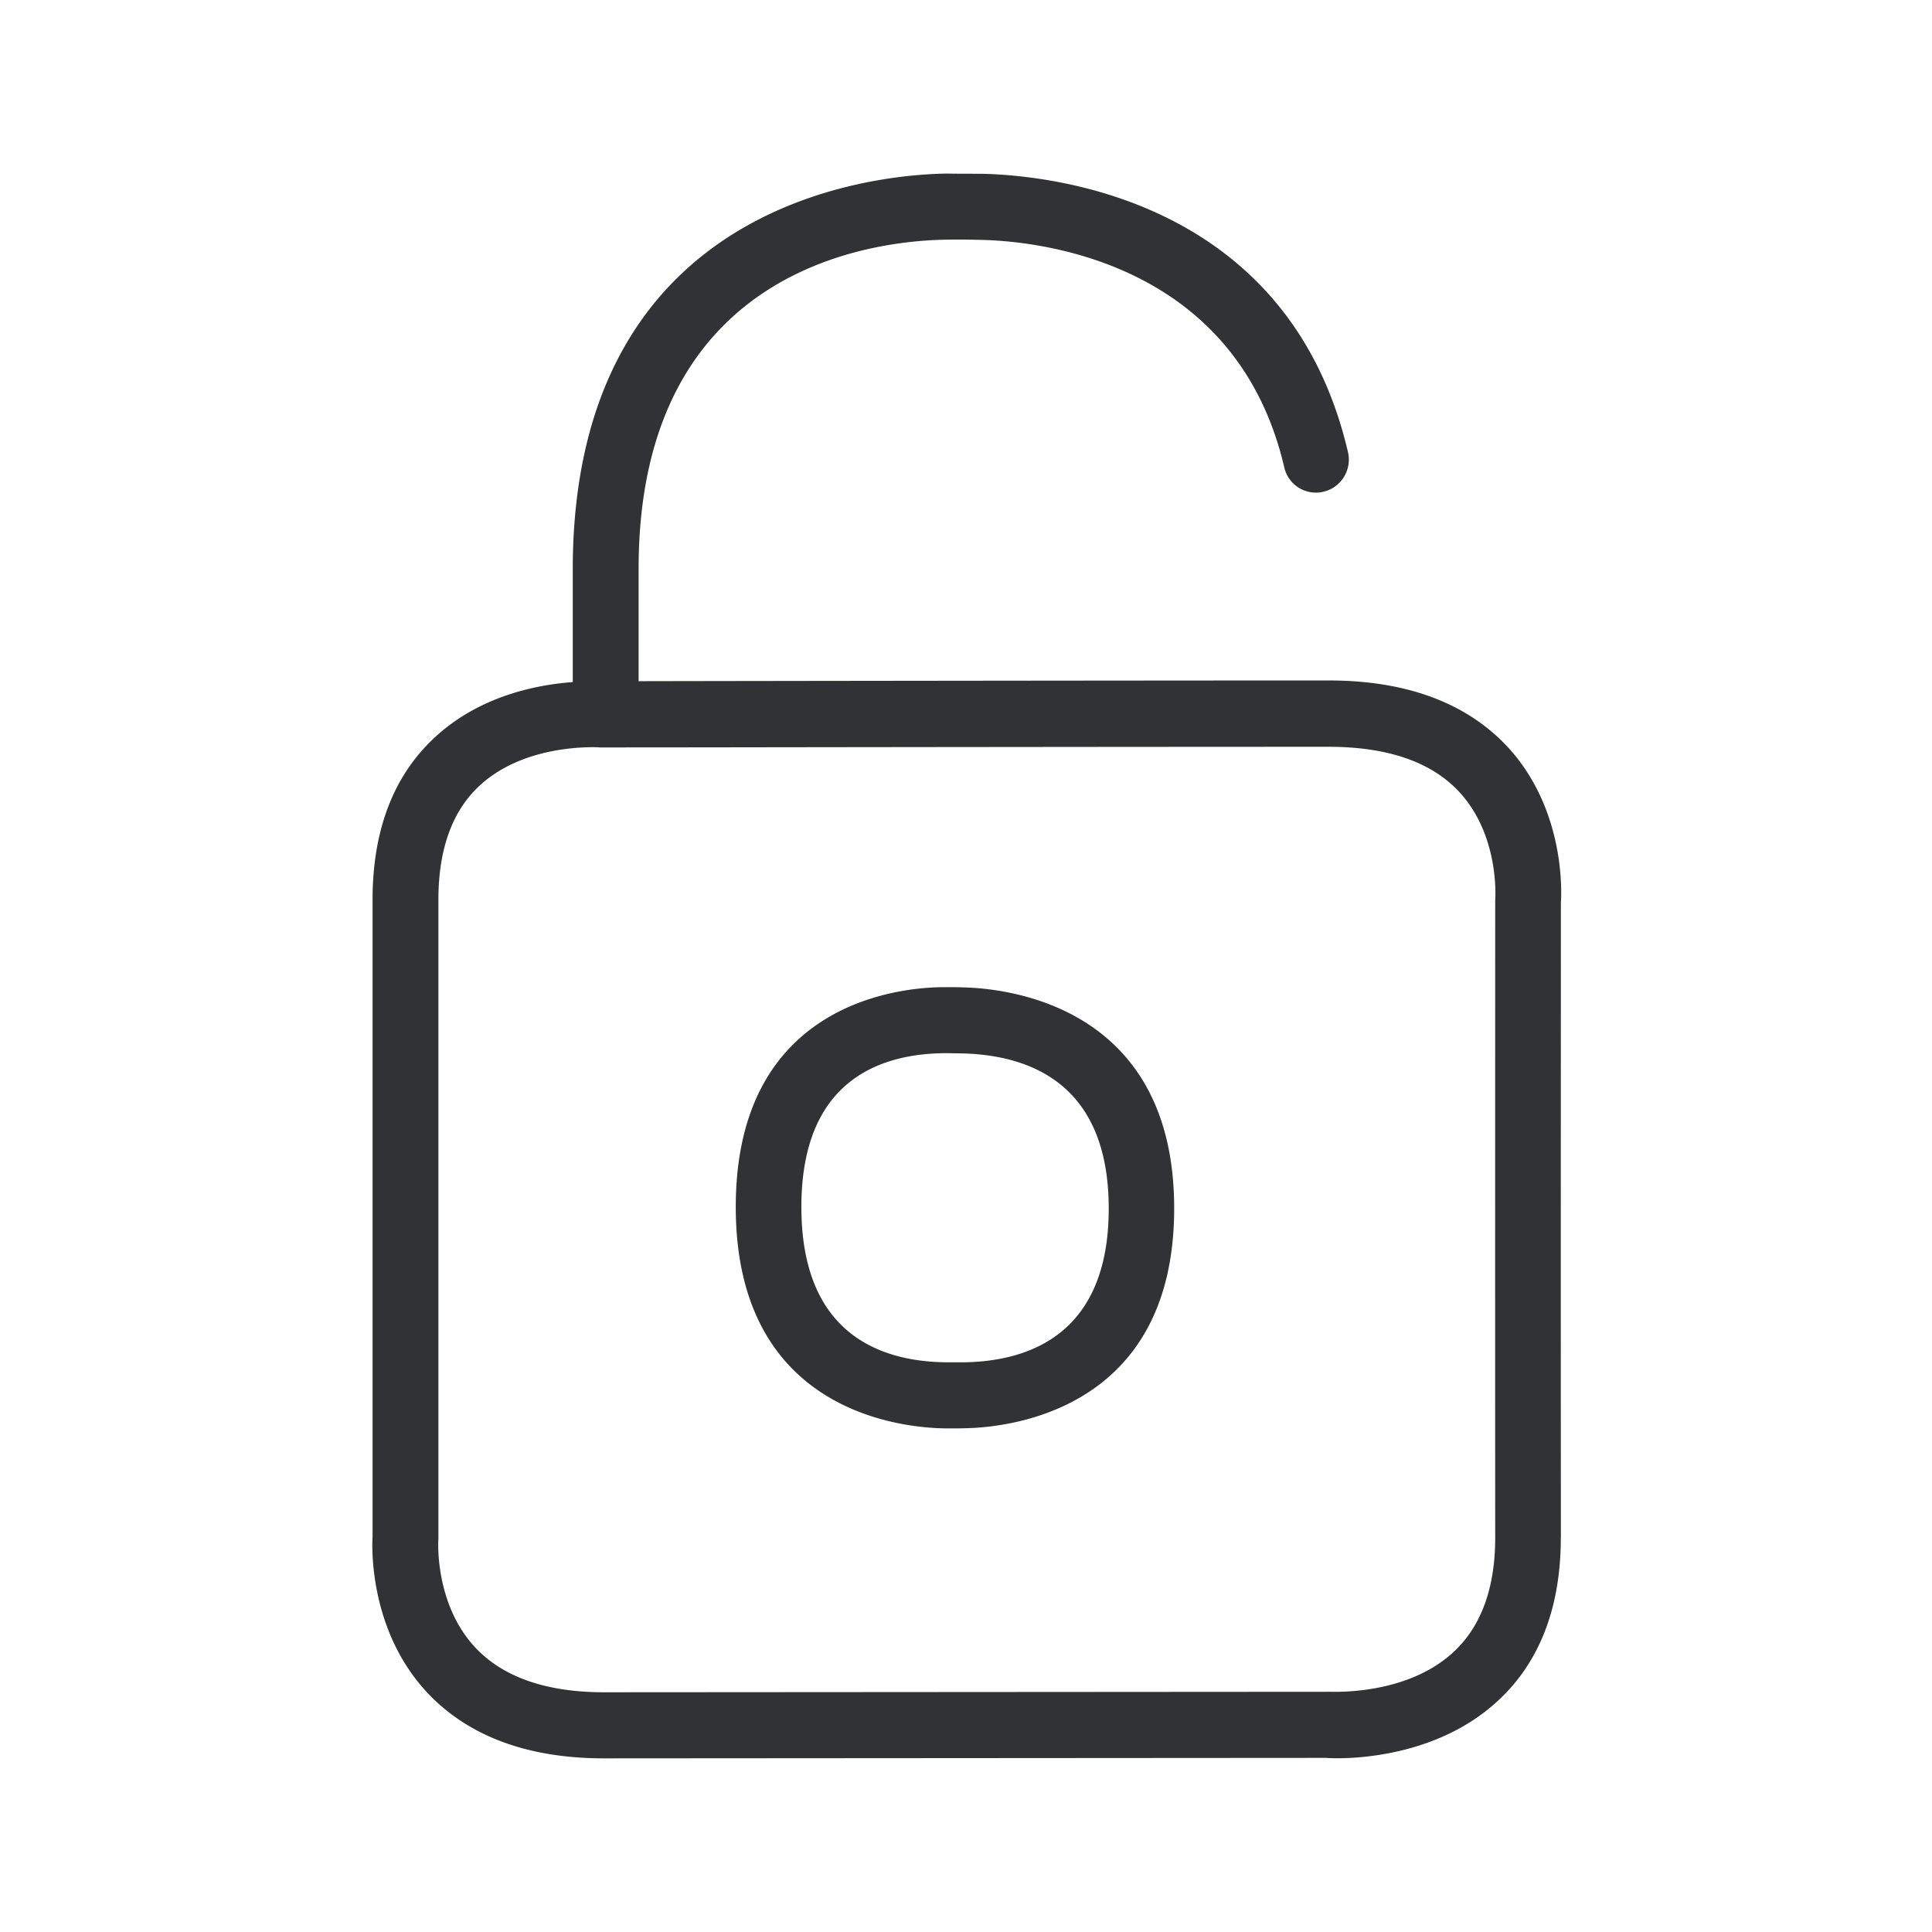 <svg width="24" height="24" fill="none" xmlns="http://www.w3.org/2000/svg"><path fill-rule="evenodd" clip-rule="evenodd" d="M19.39 19.103c-.003-2.602 0-7.885 0-7.885v-.003c.005-.08.072-1.128-.65-1.924-.51-.555-1.26-.838-2.235-.838-2.255 0-7.099.006-8.572.009V7.067c0-3.762 2.944-4.082 3.849-4.09.129-.003.283 0 .409.003.73.017 3.165.274 3.762 2.823a.403.403 0 0 0 .49.305.41.41 0 0 0 .302-.492c-.73-3.124-3.655-3.435-4.535-3.457l-.216-.001c-.075 0-.15 0-.223-.002-.776.009-4.653.278-4.656 4.913v1.404c-.442.033-1.151.168-1.709.683-.518.476-.778 1.157-.778 2.023v7.913c-.003.045-.07 1.123.67 1.924.506.546 1.248.827 2.204.827l8.972-.006c.047.006 1.291.084 2.145-.72.513-.479.77-1.16.77-2.014Zm-1.258-9.26c.493.537.445 1.302.442 1.341 0 0-.002 5.308 0 7.919 0 .616-.17 1.09-.507 1.409-.55.52-1.397.507-1.544.504h-.021l-9 .006c-.715 0-1.255-.188-1.6-.558-.498-.535-.46-1.305-.456-1.341v-7.947c0-.622.17-1.098.507-1.412.47-.44 1.157-.482 1.409-.482.05 0 .082.002.093.003h.069l1.23-.001c1.976-.003 5.814-.007 7.748-.007.734 0 1.283.187 1.63.566Zm-6.154 7.08c.818-.013 1.795-.358 1.795-1.91 0-1.557-.986-1.904-1.812-1.927l-.185-.003h-.047c-.807.009-1.774.345-1.774 1.91 0 1.575.975 1.92 1.796 1.93h.227Zm2.608-1.912c0-2.519-2.076-2.731-2.608-2.745-.062-.003-.132-.003-.205-.003h-.053c-.546.002-2.58.193-2.58 2.73 0 2.544 2.054 2.743 2.6 2.751h.09c.055 0 .109 0 .16-.002.517-.009 2.596-.205 2.596-2.731Z" fill="#313235"/></svg>